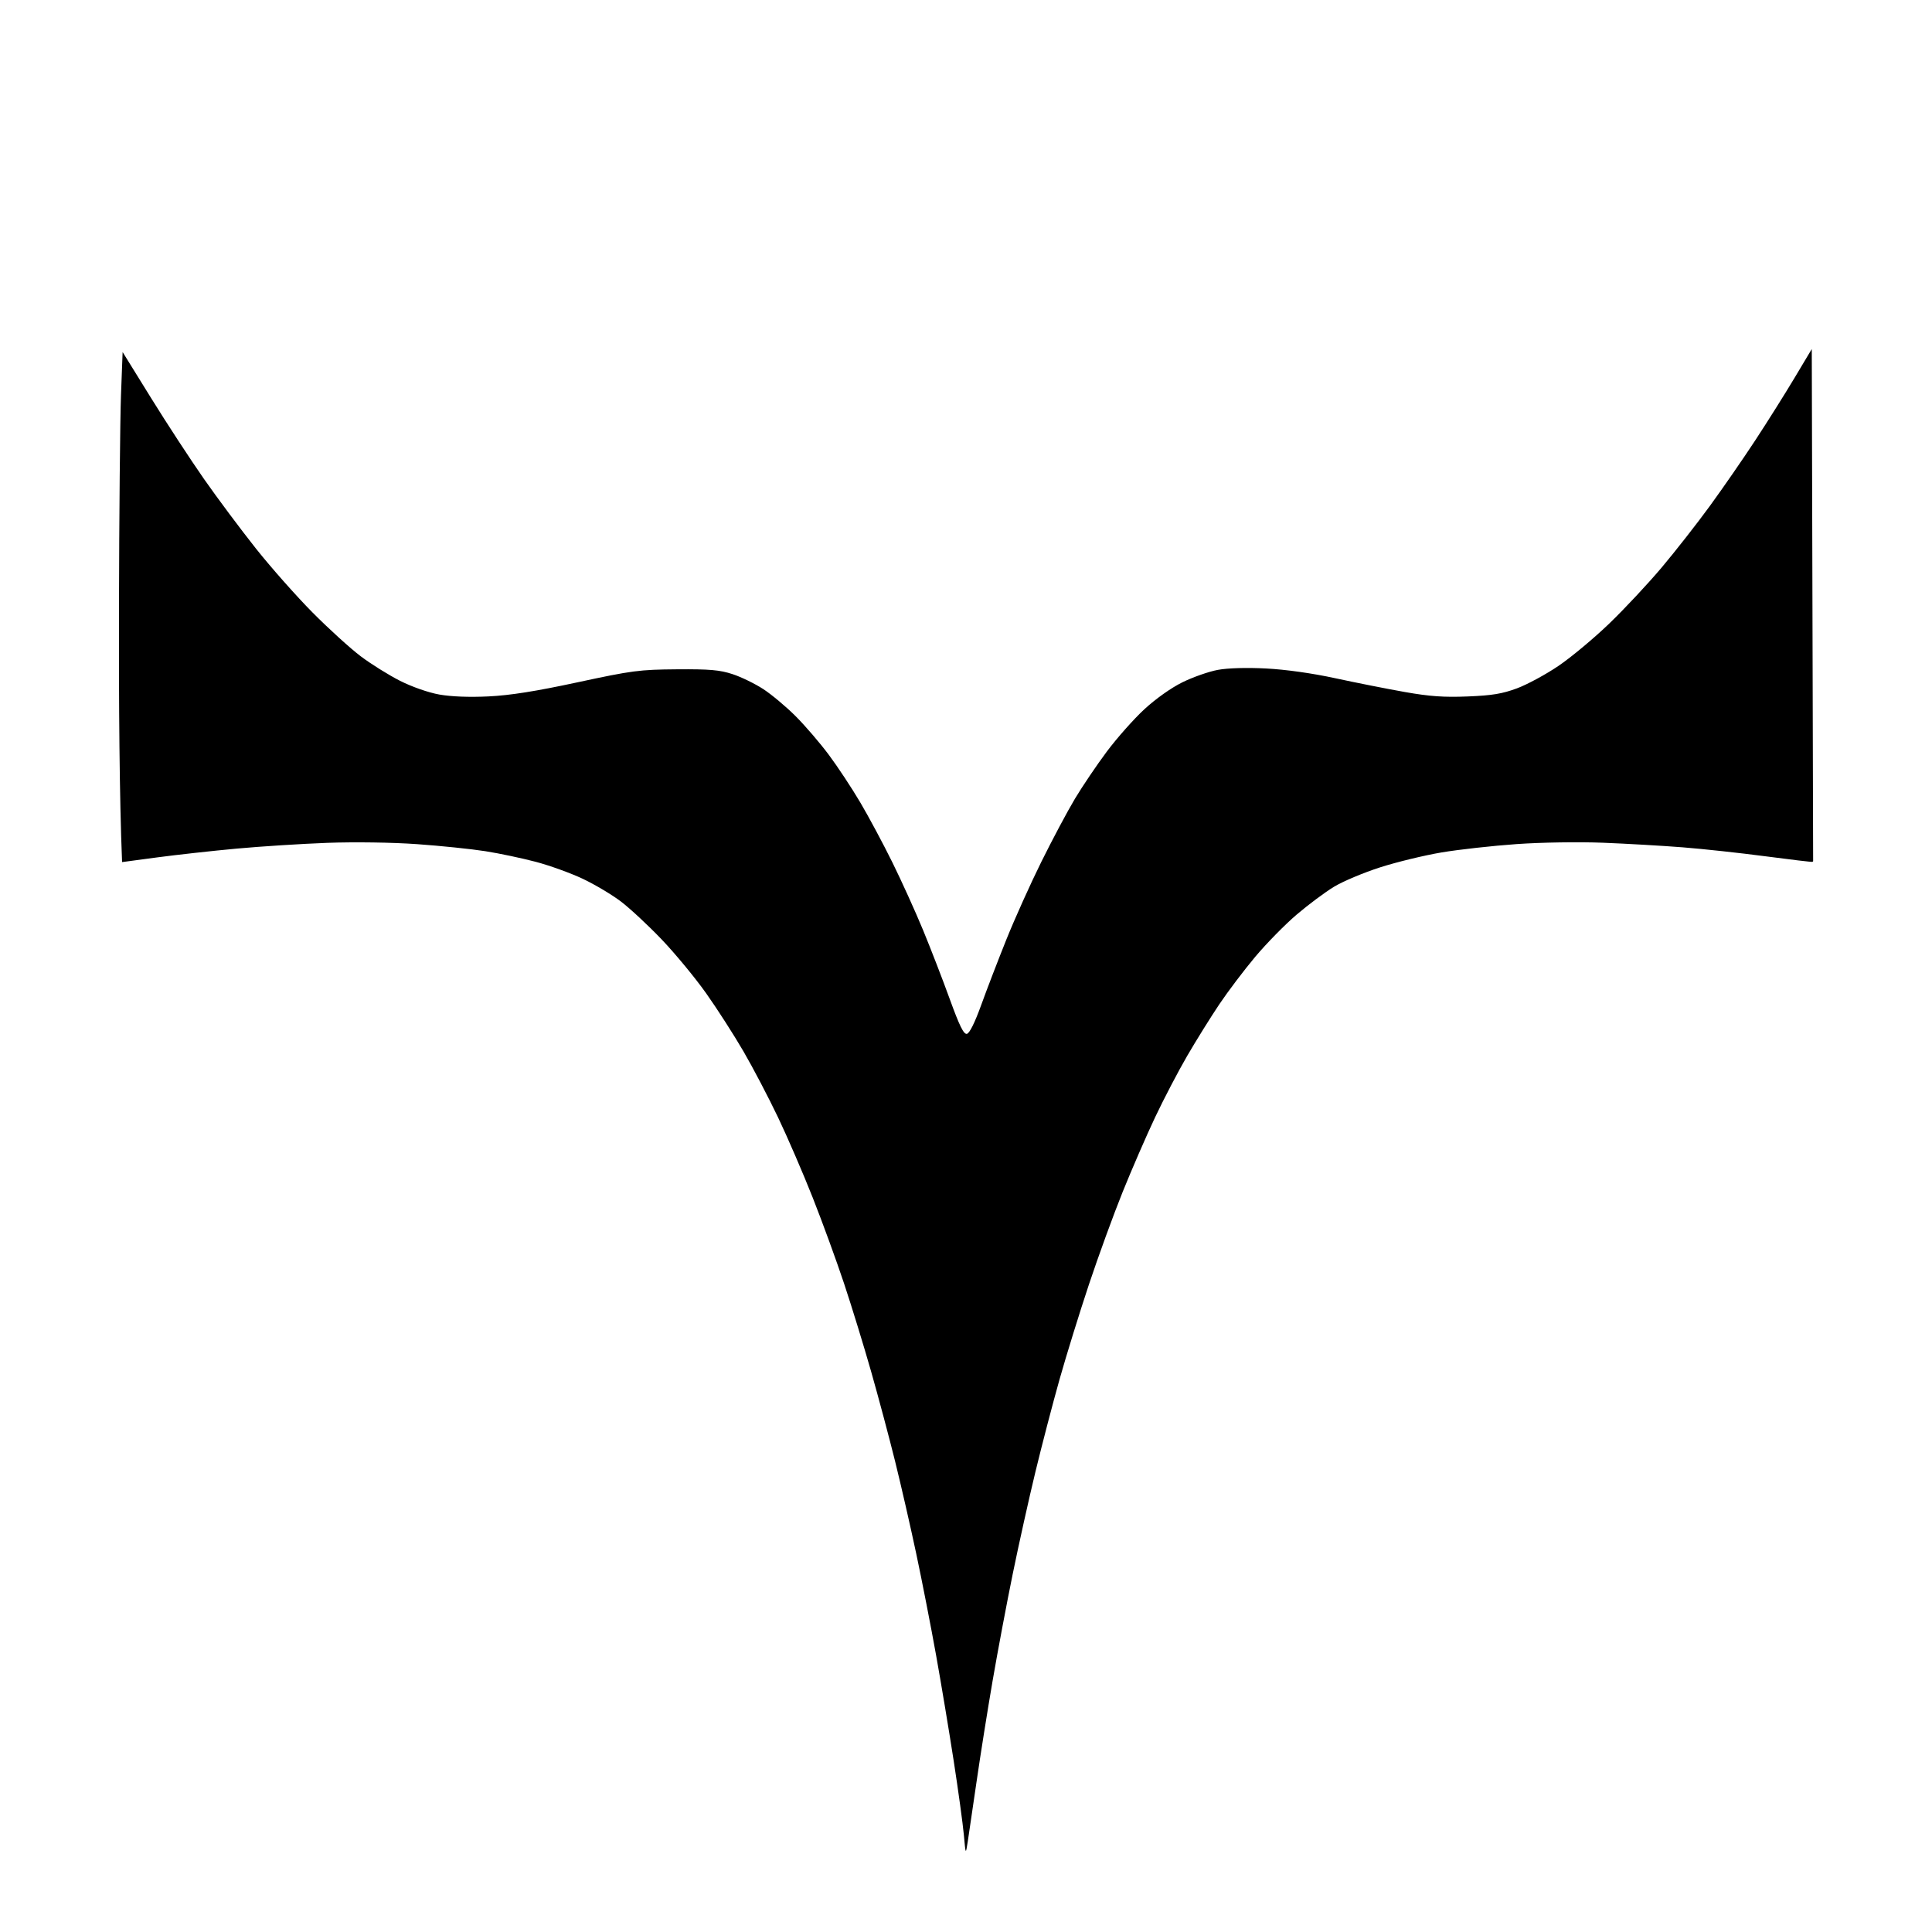 
<svg width="32" height="32" viewBox="0 0 1024 1024" xmlns="http://www.w3.org/2000/svg" xmlns:xlink="http://www.w3.org/1999/xlink">
    <style>
        @media (prefers-color-scheme: dark){
            path{ fill: #FFF; }
        }
    </style>
    <path id="favicon" stroke="none" d="M 64.702 456.926 C 63.282 422.698 62.956 372.218 63.061 322.665 C 63.167 273.112 63.643 222.224 64.121 209.581 L 64.989 186.594 L 80.099 211 C 88.41 224.423 101.014 243.706 108.109 253.851 C 115.204 263.996 127.559 280.55 135.564 290.638 C 143.569 300.725 157.142 316.056 165.726 324.705 C 174.31 333.354 185.803 343.791 191.265 347.898 C 196.728 352.006 206.08 357.835 212.048 360.853 C 218.353 364.04 227.067 367.084 232.845 368.117 C 239.109 369.236 248.746 369.606 258.883 369.114 C 270.375 368.558 283.902 366.415 306.191 361.621 C 335.099 355.404 338.979 354.896 358.688 354.748 C 376.156 354.617 381.461 355.078 388.286 357.315 C 392.86 358.815 400.202 362.394 404.603 365.268 C 409.004 368.143 416.688 374.578 421.679 379.568 C 426.671 384.558 434.563 393.741 439.219 399.974 C 443.875 406.208 451.376 417.553 455.889 425.186 C 460.402 432.82 468.102 447.193 473 457.128 C 477.898 467.062 485.2 483.171 489.226 492.926 C 493.252 502.68 499.625 519.149 503.387 529.523 C 508.559 543.784 510.773 548.28 512.462 547.955 C 513.874 547.683 516.671 542.052 520.07 532.64 C 523.026 524.453 529.038 508.817 533.428 497.892 C 537.819 486.966 546.153 468.451 551.948 456.745 C 557.743 445.04 565.734 430.036 569.706 423.403 C 573.677 416.769 581.295 405.497 586.635 398.352 C 591.974 391.207 600.898 381.143 606.466 375.988 C 612.479 370.421 620.689 364.594 626.685 361.637 C 632.238 358.899 640.691 355.935 645.469 355.052 C 650.805 354.065 660.659 353.778 671.008 354.308 C 681.418 354.841 695.452 356.816 707.723 359.474 C 718.648 361.84 735.248 365.13 744.613 366.785 C 757.786 369.113 765.331 369.644 777.955 369.134 C 790.892 368.611 796.308 367.715 804.101 364.808 C 809.508 362.792 819.397 357.433 826.079 352.9 C 832.76 348.366 844.832 338.298 852.906 330.526 C 860.98 322.754 873.519 309.346 880.772 300.731 C 888.024 292.115 899.539 277.404 906.361 268.04 C 913.183 258.675 923.997 243.033 930.393 233.278 C 936.789 223.523 946.129 208.67 951.149 200.271 L 960.276 185 L 960.638 320.747 L 961 456.494 L 960.638 456.797 C 960.439 456.963 949.256 455.642 935.787 453.862 C 922.318 452.082 902.526 449.936 891.803 449.094 C 881.081 448.252 862.093 447.159 849.607 446.666 C 836.711 446.156 816.921 446.469 803.79 447.389 C 791.077 448.281 773.199 450.268 764.063 451.806 C 754.926 453.344 740.294 456.894 731.547 459.696 C 722.8 462.497 711.785 467.129 707.068 469.99 C 702.352 472.85 693.457 479.477 687.302 484.716 C 681.147 489.955 671.262 500.022 665.335 507.086 C 659.408 514.15 650.815 525.506 646.241 532.322 C 641.666 539.137 634.022 551.417 629.253 559.611 C 624.485 567.805 616.812 582.49 612.201 592.244 C 607.591 601.999 599.862 619.782 595.027 631.762 C 590.193 643.743 582.163 665.77 577.184 680.712 C 572.205 695.655 565.19 718.305 561.594 731.048 C 557.999 743.79 552.251 765.818 548.821 779.998 C 545.391 794.178 539.972 818.549 536.78 834.156 C 533.587 849.764 528.778 875.303 526.093 890.91 C 523.408 906.517 519.599 930.46 517.629 944.117 C 515.659 957.773 513.548 972.139 512.938 976.04 C 511.828 983.135 511.828 983.135 510.858 972.493 C 510.325 966.641 507.917 949.083 505.508 933.475 C 503.099 917.868 498.897 892.648 496.169 877.431 C 493.442 862.214 488.7 837.952 485.632 823.515 C 482.564 809.079 477.524 787.051 474.431 774.565 C 471.339 762.079 465.628 740.69 461.739 727.034 C 457.851 713.378 451.375 692.308 447.348 680.212 C 443.321 668.117 435.862 647.686 430.772 634.81 C 425.682 621.934 417.407 602.779 412.384 592.244 C 407.36 581.71 399.11 565.959 394.05 557.244 C 388.989 548.528 380.08 534.666 374.252 526.438 C 368.424 518.211 357.824 505.38 350.698 497.925 C 343.571 490.47 333.834 481.41 329.06 477.791 C 324.286 474.173 315.189 468.76 308.845 465.764 C 302.501 462.768 291.328 458.733 284.015 456.797 C 276.703 454.862 264.655 452.321 257.241 451.151 C 249.828 449.98 233.547 448.3 221.061 447.416 C 207.87 446.482 187.958 446.192 173.53 446.723 C 159.874 447.225 138.165 448.608 125.289 449.795 C 112.413 450.983 93.514 453.073 83.29 454.44 L 64.702 456.926 Z"/>
</svg>
